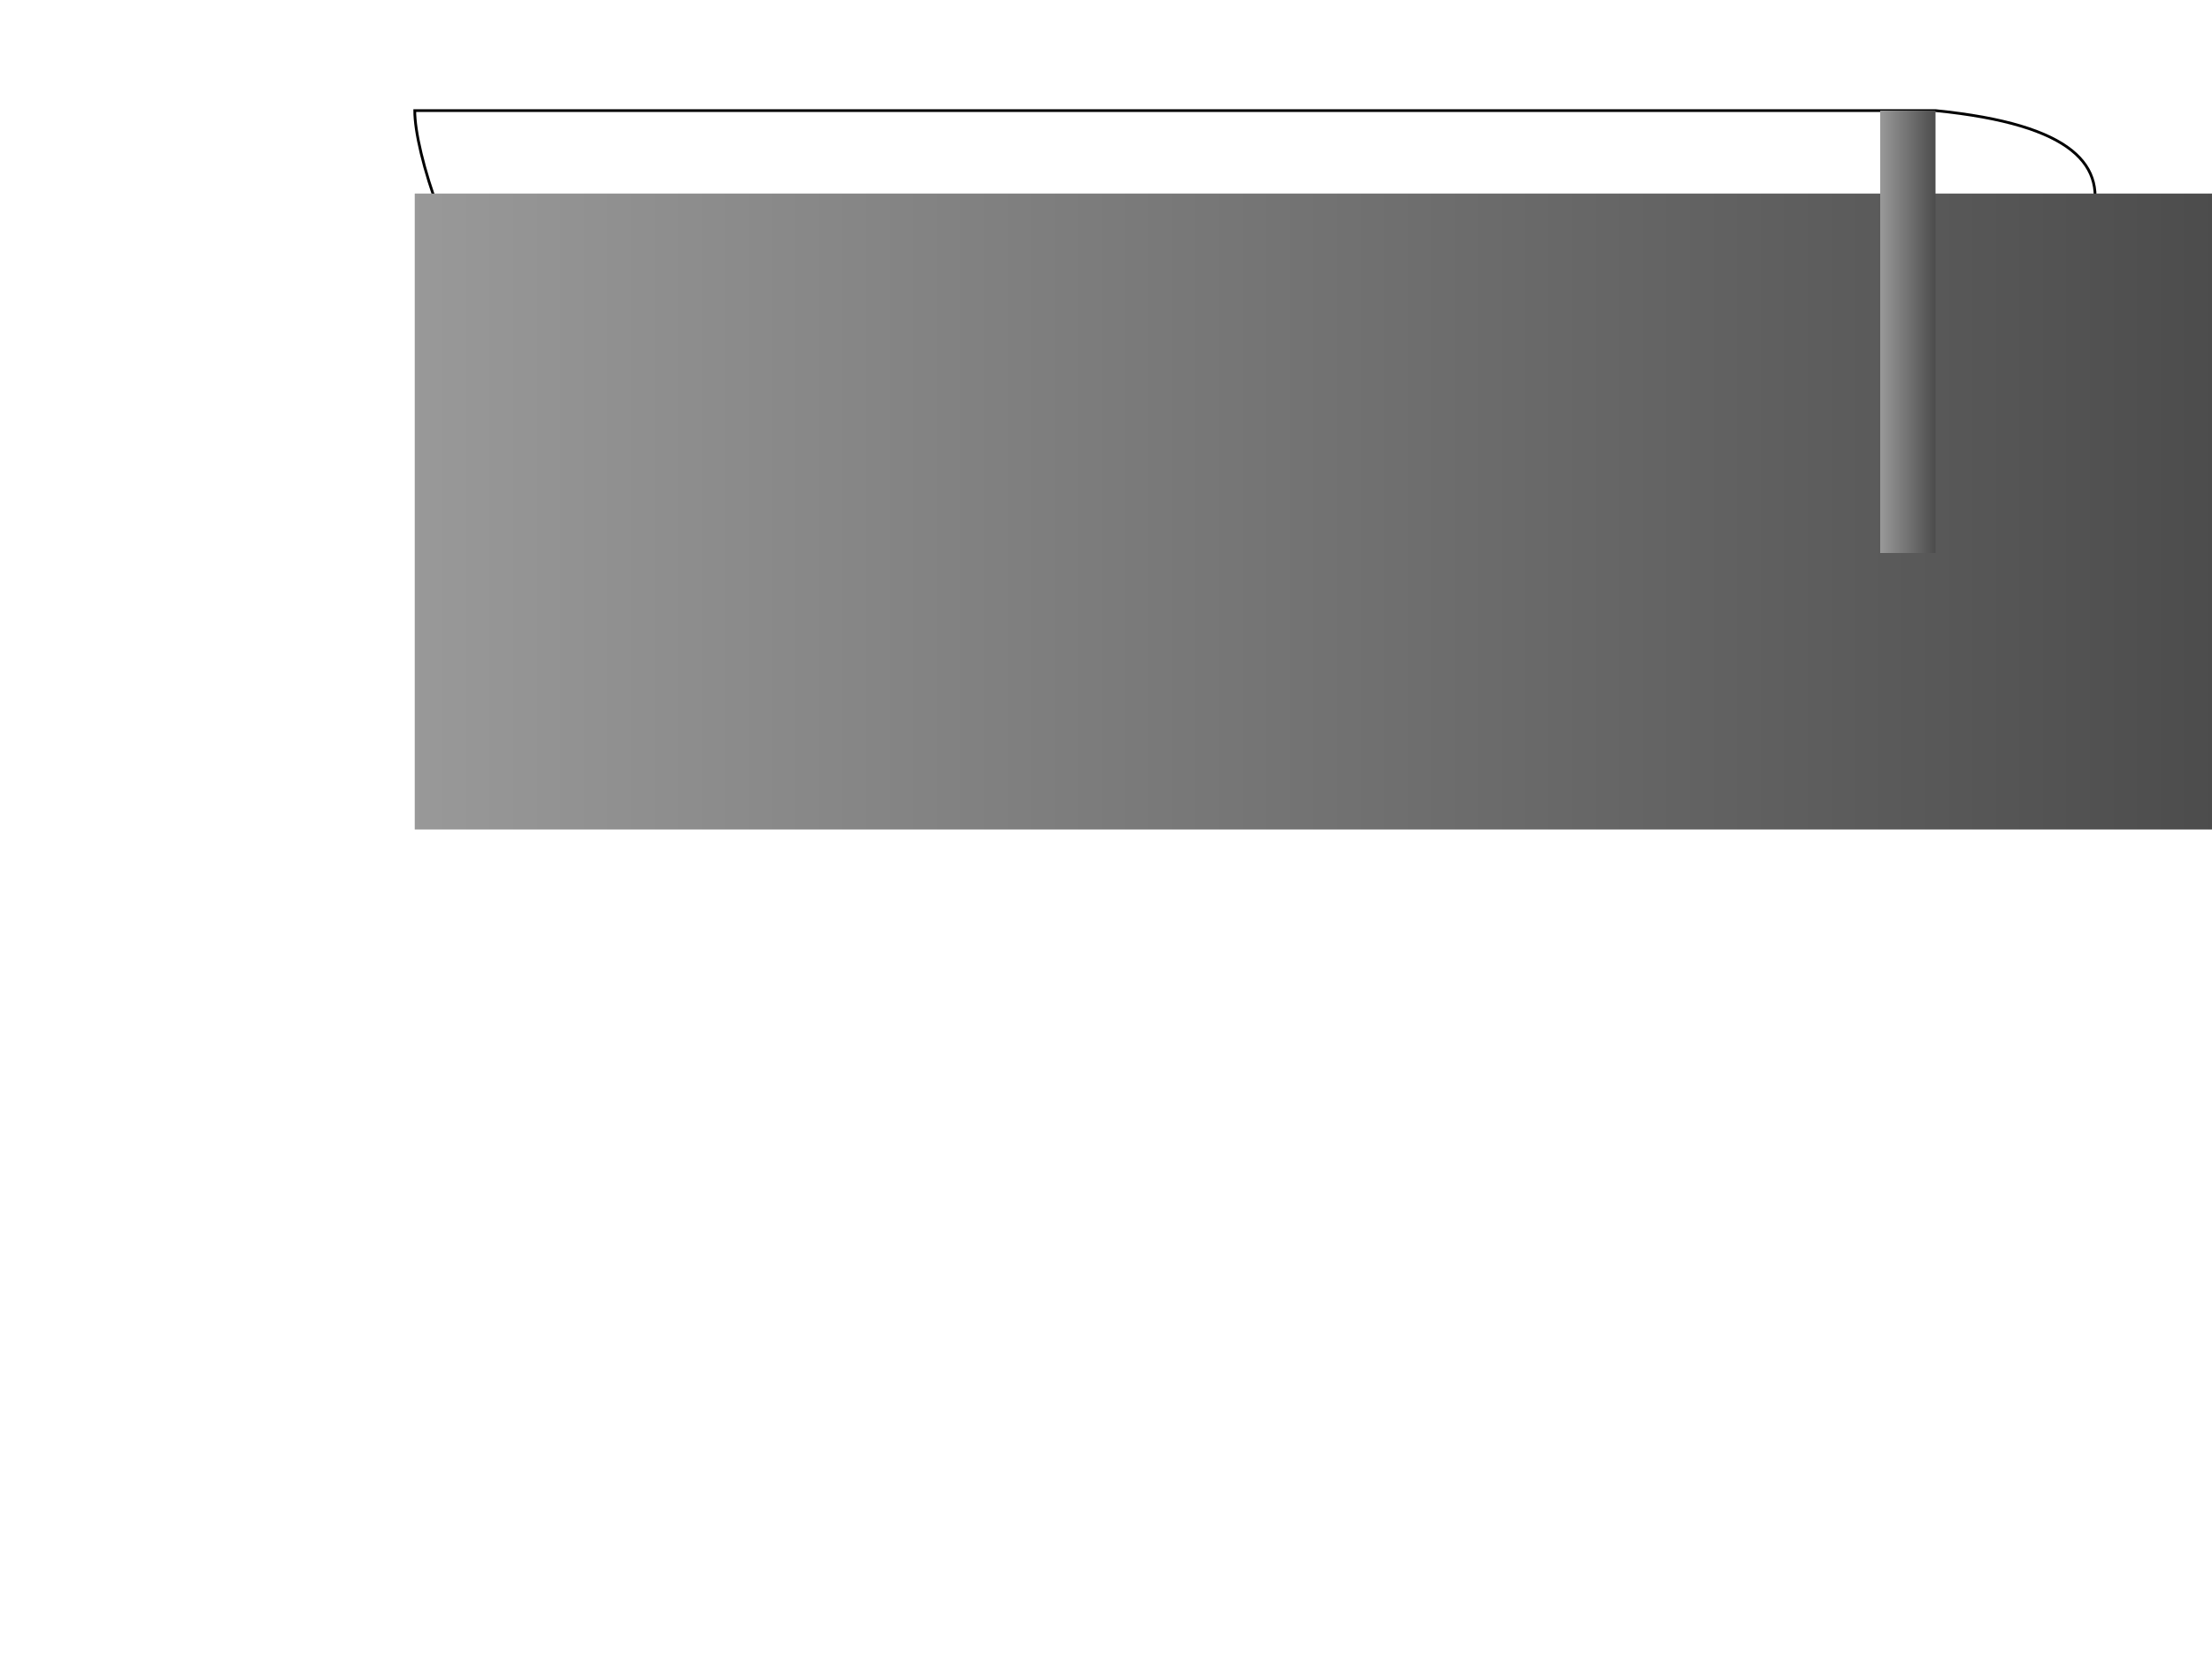 <svg width="800" height="600" xmlns="http://www.w3.org/2000/svg">

  <!-- Dinosaur silhouette paths -->
  <path id="dinosaur-outline" d="M150 40 C150 70, 200 200, 280 160 C350 120, 450 150, 500 150 L550 250 Q600 300, 650 250 L700 150 C750 100, 800 50, 700 40 Z" fill="none" stroke="black"/>

  <!-- Body interior -->
  <rect id="body-interior" x="150" y="70" width="650" height="230" fill="url(#dinosaur-gradient)"/>
  <rect id="tail-interior" x="680" y="40" width="20" height="160" fill="url(#dinosaur-gradient)"/>

  <!-- Legs -->
  <path id="leg-left" d="M250 300 L270 400 Z" fill="none"/>
  <path id="leg-right" d="M550 300 L530 400 Z" fill="none"/>

  <!-- Linear gradient for dinosaur interior -->
  <defs>
    <linearGradient id="dinosaur-gradient" x1="0%" y1="0%" x2="100%" y2="0%">
      <stop offset="0%" style="stop-color:rgb(153,153,153);stop-opacity:1"/>
      <stop offset="100%" style="stop-color:rgb(76,76,76);stop-opacity:1"/>
    </linearGradient>
  </defs>

</svg>